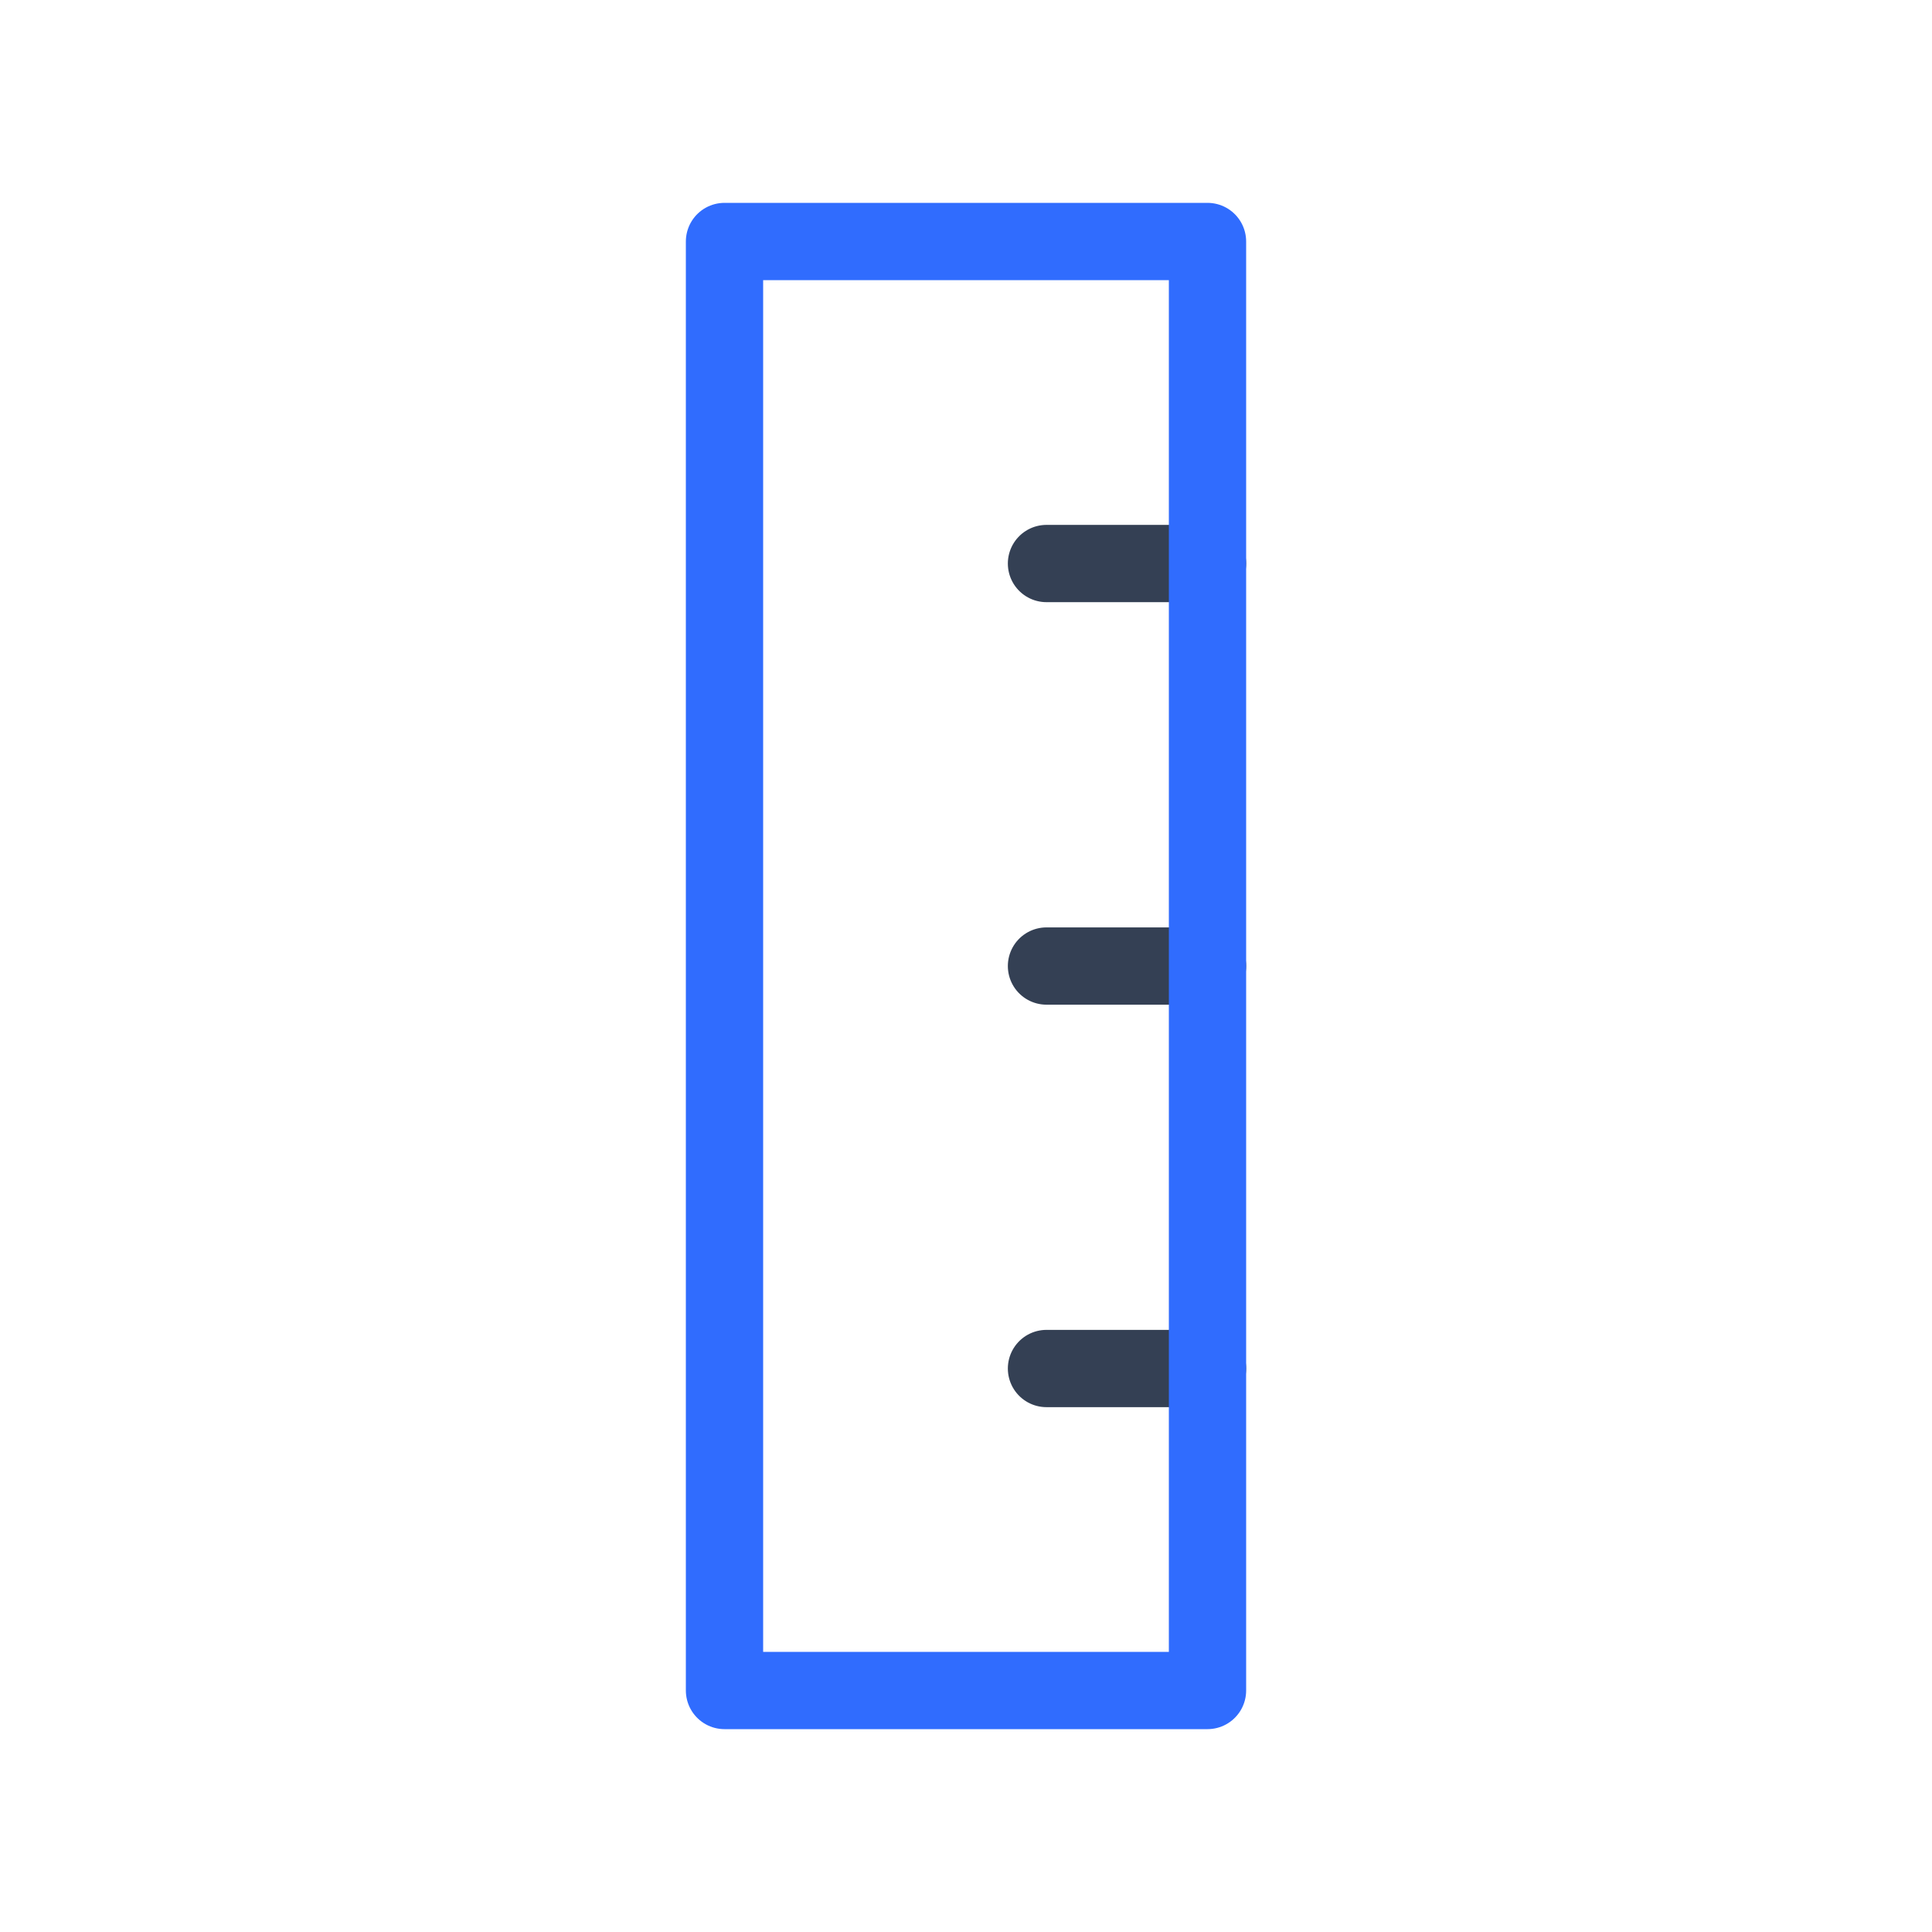 <svg width="50" height="50" viewBox="0 0 50 50" fill="none" xmlns="http://www.w3.org/2000/svg">
<path d="M27.083 35.417H31.25M27.083 14.584H31.25H27.083ZM27.083 25.001H31.25H27.083Z" stroke="#344054" stroke-width="2" stroke-linecap="round" stroke-linejoin="round"/>
<path d="M18.75 43.75H31.25L31.25 6.25H18.75L18.75 43.75Z" stroke="#306CFE" stroke-width="2" stroke-linecap="round" stroke-linejoin="round"/>
</svg>
